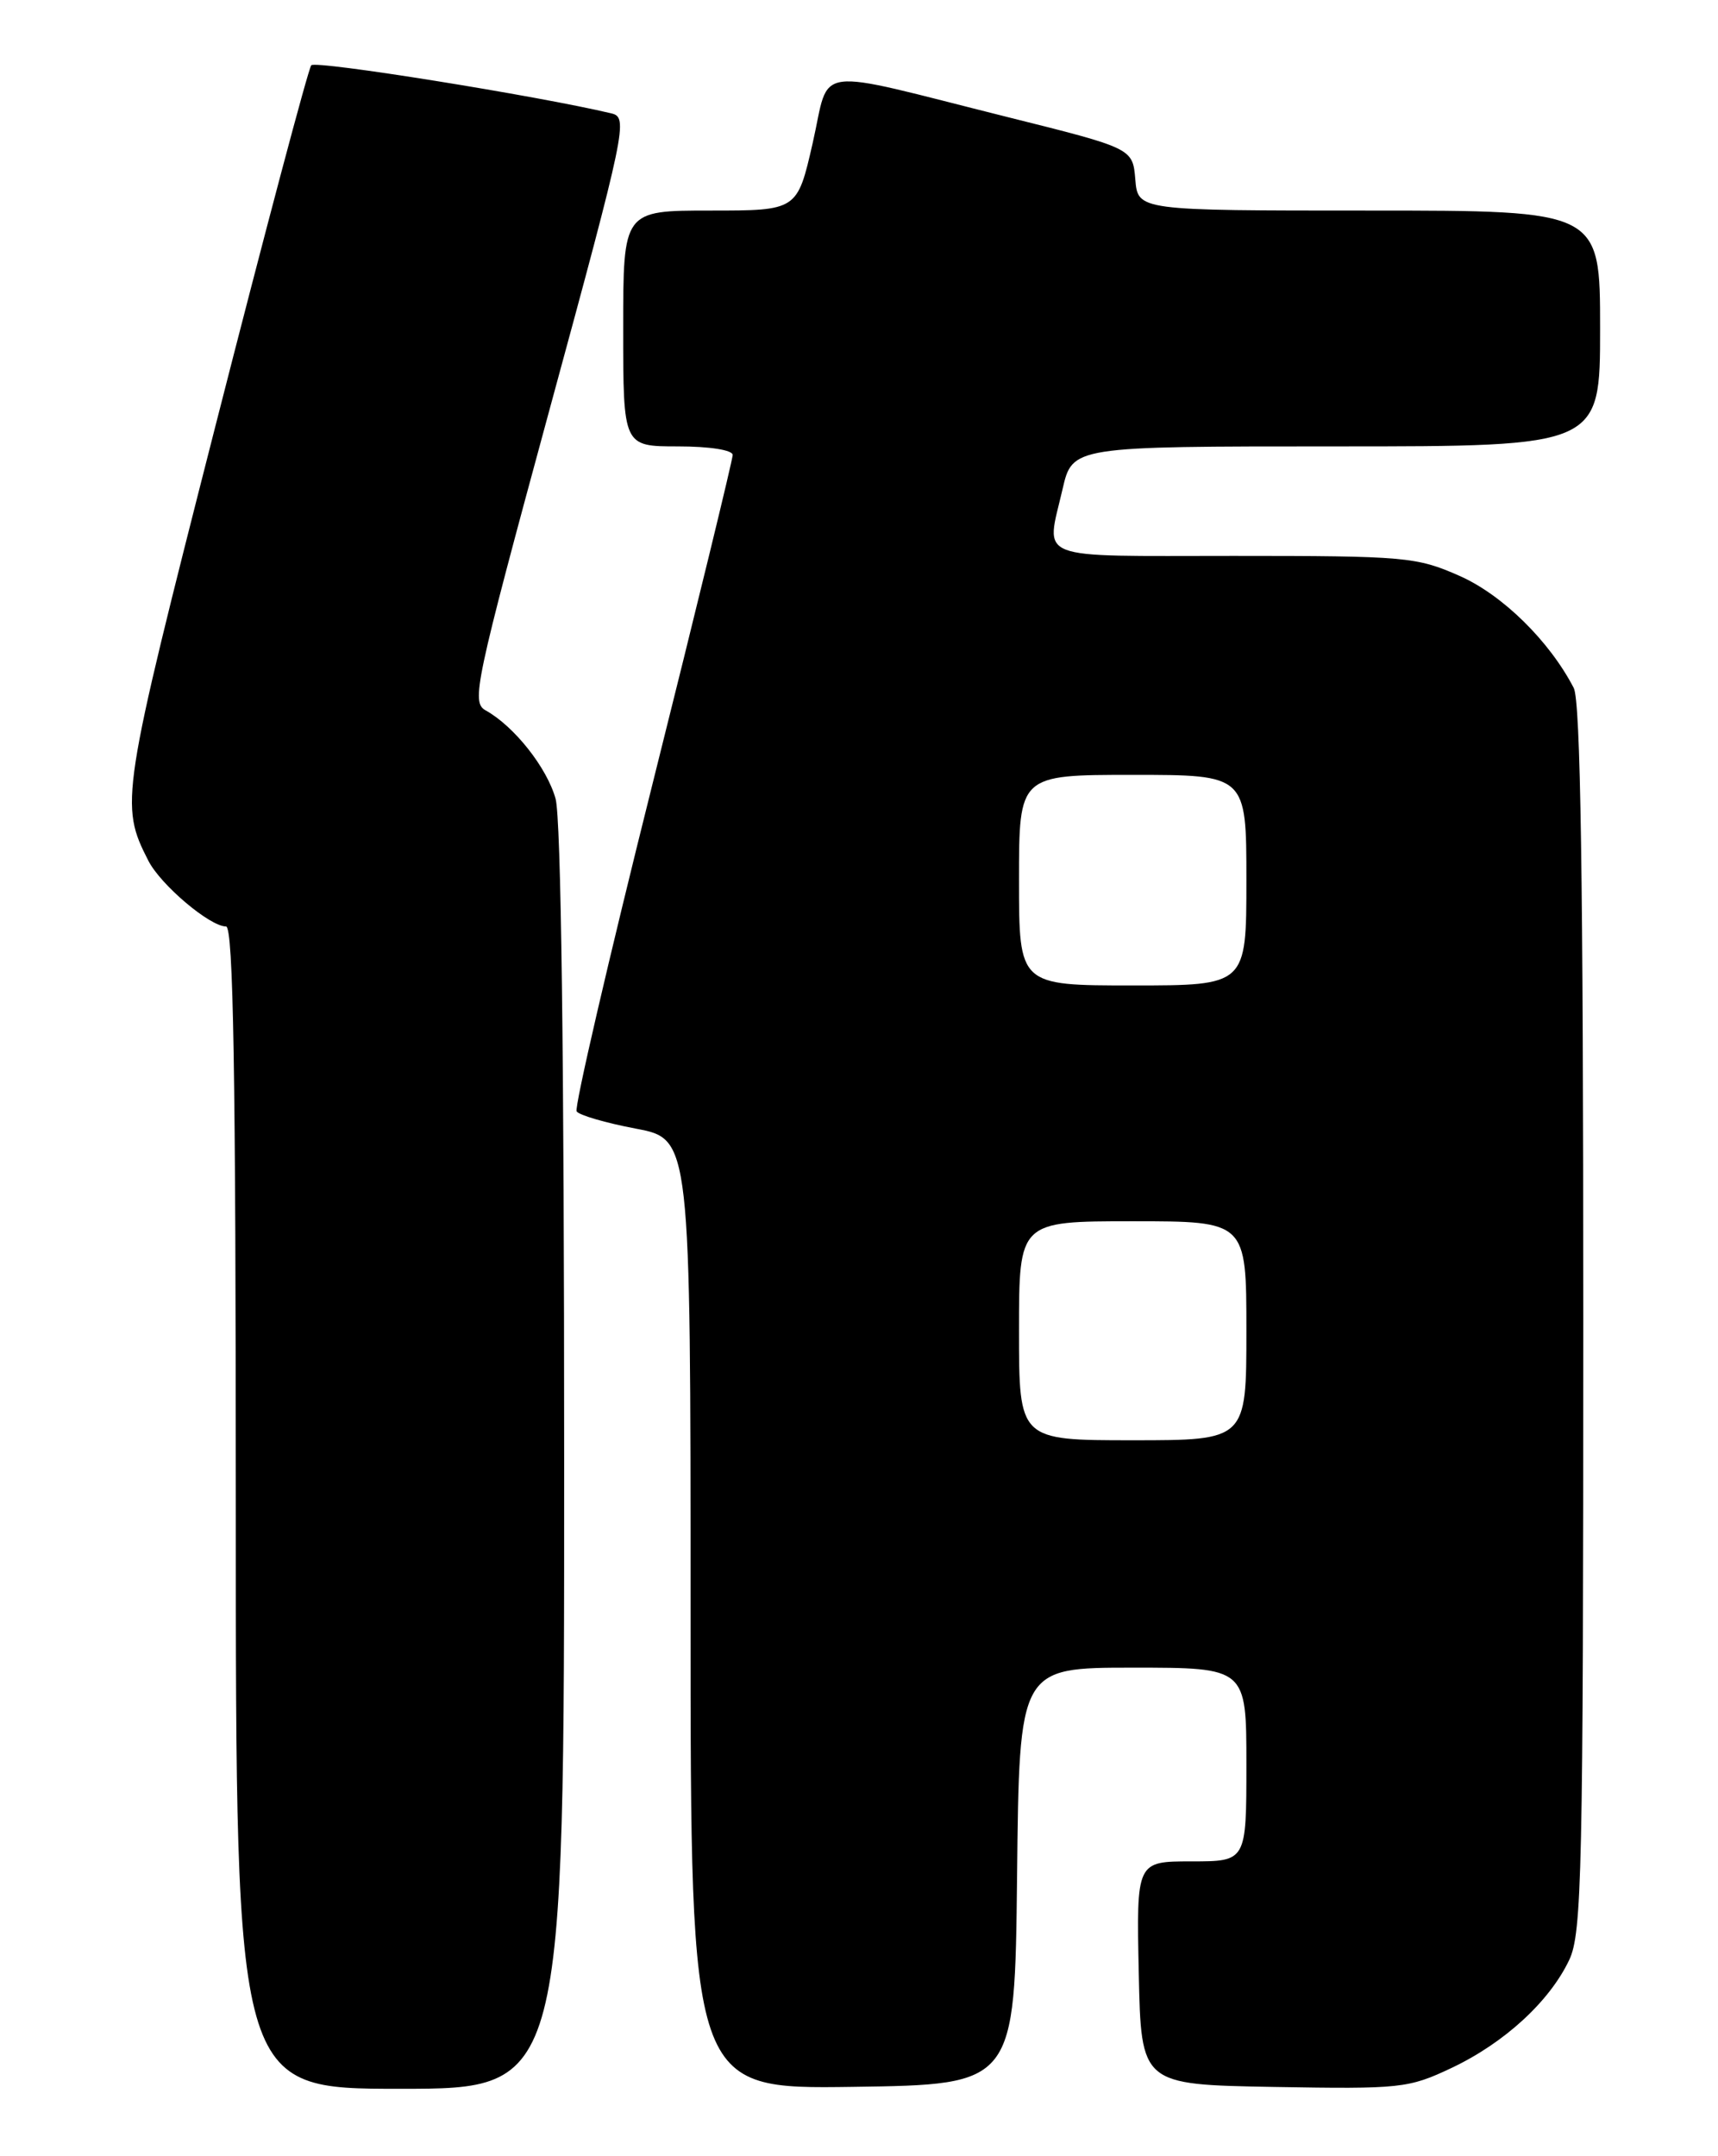 <?xml version="1.0" encoding="UTF-8" standalone="no"?>
<!DOCTYPE svg PUBLIC "-//W3C//DTD SVG 1.1//EN" "http://www.w3.org/Graphics/SVG/1.1/DTD/svg11.dtd" >
<svg xmlns="http://www.w3.org/2000/svg" xmlns:xlink="http://www.w3.org/1999/xlink" version="1.1" viewBox="0 0 204 256">
 <g >
 <path fill="currentColor"
d=" M 66.99 173.25 C 66.99 125.54 66.62 97.17 65.97 94.83 C 64.94 91.13 61.05 86.22 57.66 84.34 C 55.94 83.38 56.39 81.23 65.25 48.64 C 74.37 15.13 74.61 13.94 72.59 13.46 C 63.85 11.38 37.47 7.15 36.96 7.75 C 36.61 8.16 31.48 27.47 25.56 50.66 C 14.35 94.59 14.21 95.52 17.62 102.20 C 19.09 105.07 24.92 110.00 26.84 110.00 C 27.71 110.00 28.00 127.47 28.00 179.00 C 28.00 248.00 28.00 248.00 47.50 248.00 C 67.00 248.00 67.00 248.00 66.99 173.25 Z  M 120.77 222.75 C 121.03 198.00 121.03 198.00 134.52 198.00 C 148.00 198.00 148.00 198.00 148.00 209.50 C 148.00 221.00 148.00 221.00 141.47 221.00 C 134.94 221.00 134.94 221.00 135.22 234.25 C 135.50 247.50 135.50 247.50 151.26 247.78 C 166.33 248.04 167.25 247.94 172.35 245.53 C 178.63 242.56 183.99 237.64 186.33 232.71 C 187.84 229.53 188.00 222.32 188.00 156.53 C 188.00 104.39 187.68 83.25 186.87 81.68 C 183.97 76.09 178.40 70.62 173.30 68.37 C 168.21 66.12 166.88 66.00 146.47 66.00 C 122.46 66.00 124.19 66.68 126.17 58.08 C 127.34 53.00 127.34 53.00 158.67 53.00 C 190.00 53.00 190.00 53.00 190.00 39.00 C 190.00 25.00 190.00 25.00 162.56 25.00 C 135.12 25.00 135.12 25.00 134.81 21.31 C 134.50 17.61 134.50 17.61 119.64 13.90 C 95.97 7.98 98.64 7.62 96.50 16.99 C 94.67 25.00 94.67 25.00 84.34 25.00 C 74.00 25.00 74.00 25.00 74.00 39.00 C 74.00 53.00 74.00 53.00 80.50 53.00 C 84.25 53.00 87.00 53.43 87.00 54.02 C 87.00 54.58 82.72 72.16 77.48 93.08 C 72.24 114.01 68.19 131.49 68.47 131.95 C 68.75 132.40 71.91 133.32 75.49 134.00 C 82.00 135.23 82.00 135.23 82.00 191.63 C 82.00 248.04 82.00 248.04 101.25 247.77 C 120.50 247.50 120.50 247.50 120.77 222.75 Z  M 121.00 158.00 C 121.00 145.00 121.00 145.00 134.50 145.00 C 148.00 145.00 148.00 145.00 148.00 158.00 C 148.00 171.00 148.00 171.00 134.50 171.00 C 121.00 171.00 121.00 171.00 121.00 158.00 Z  M 121.00 104.50 C 121.00 92.00 121.00 92.00 134.50 92.00 C 148.00 92.00 148.00 92.00 148.00 104.50 C 148.00 117.00 148.00 117.00 134.50 117.00 C 121.00 117.00 121.00 117.00 121.00 104.50 Z "/>
</g>
</svg>